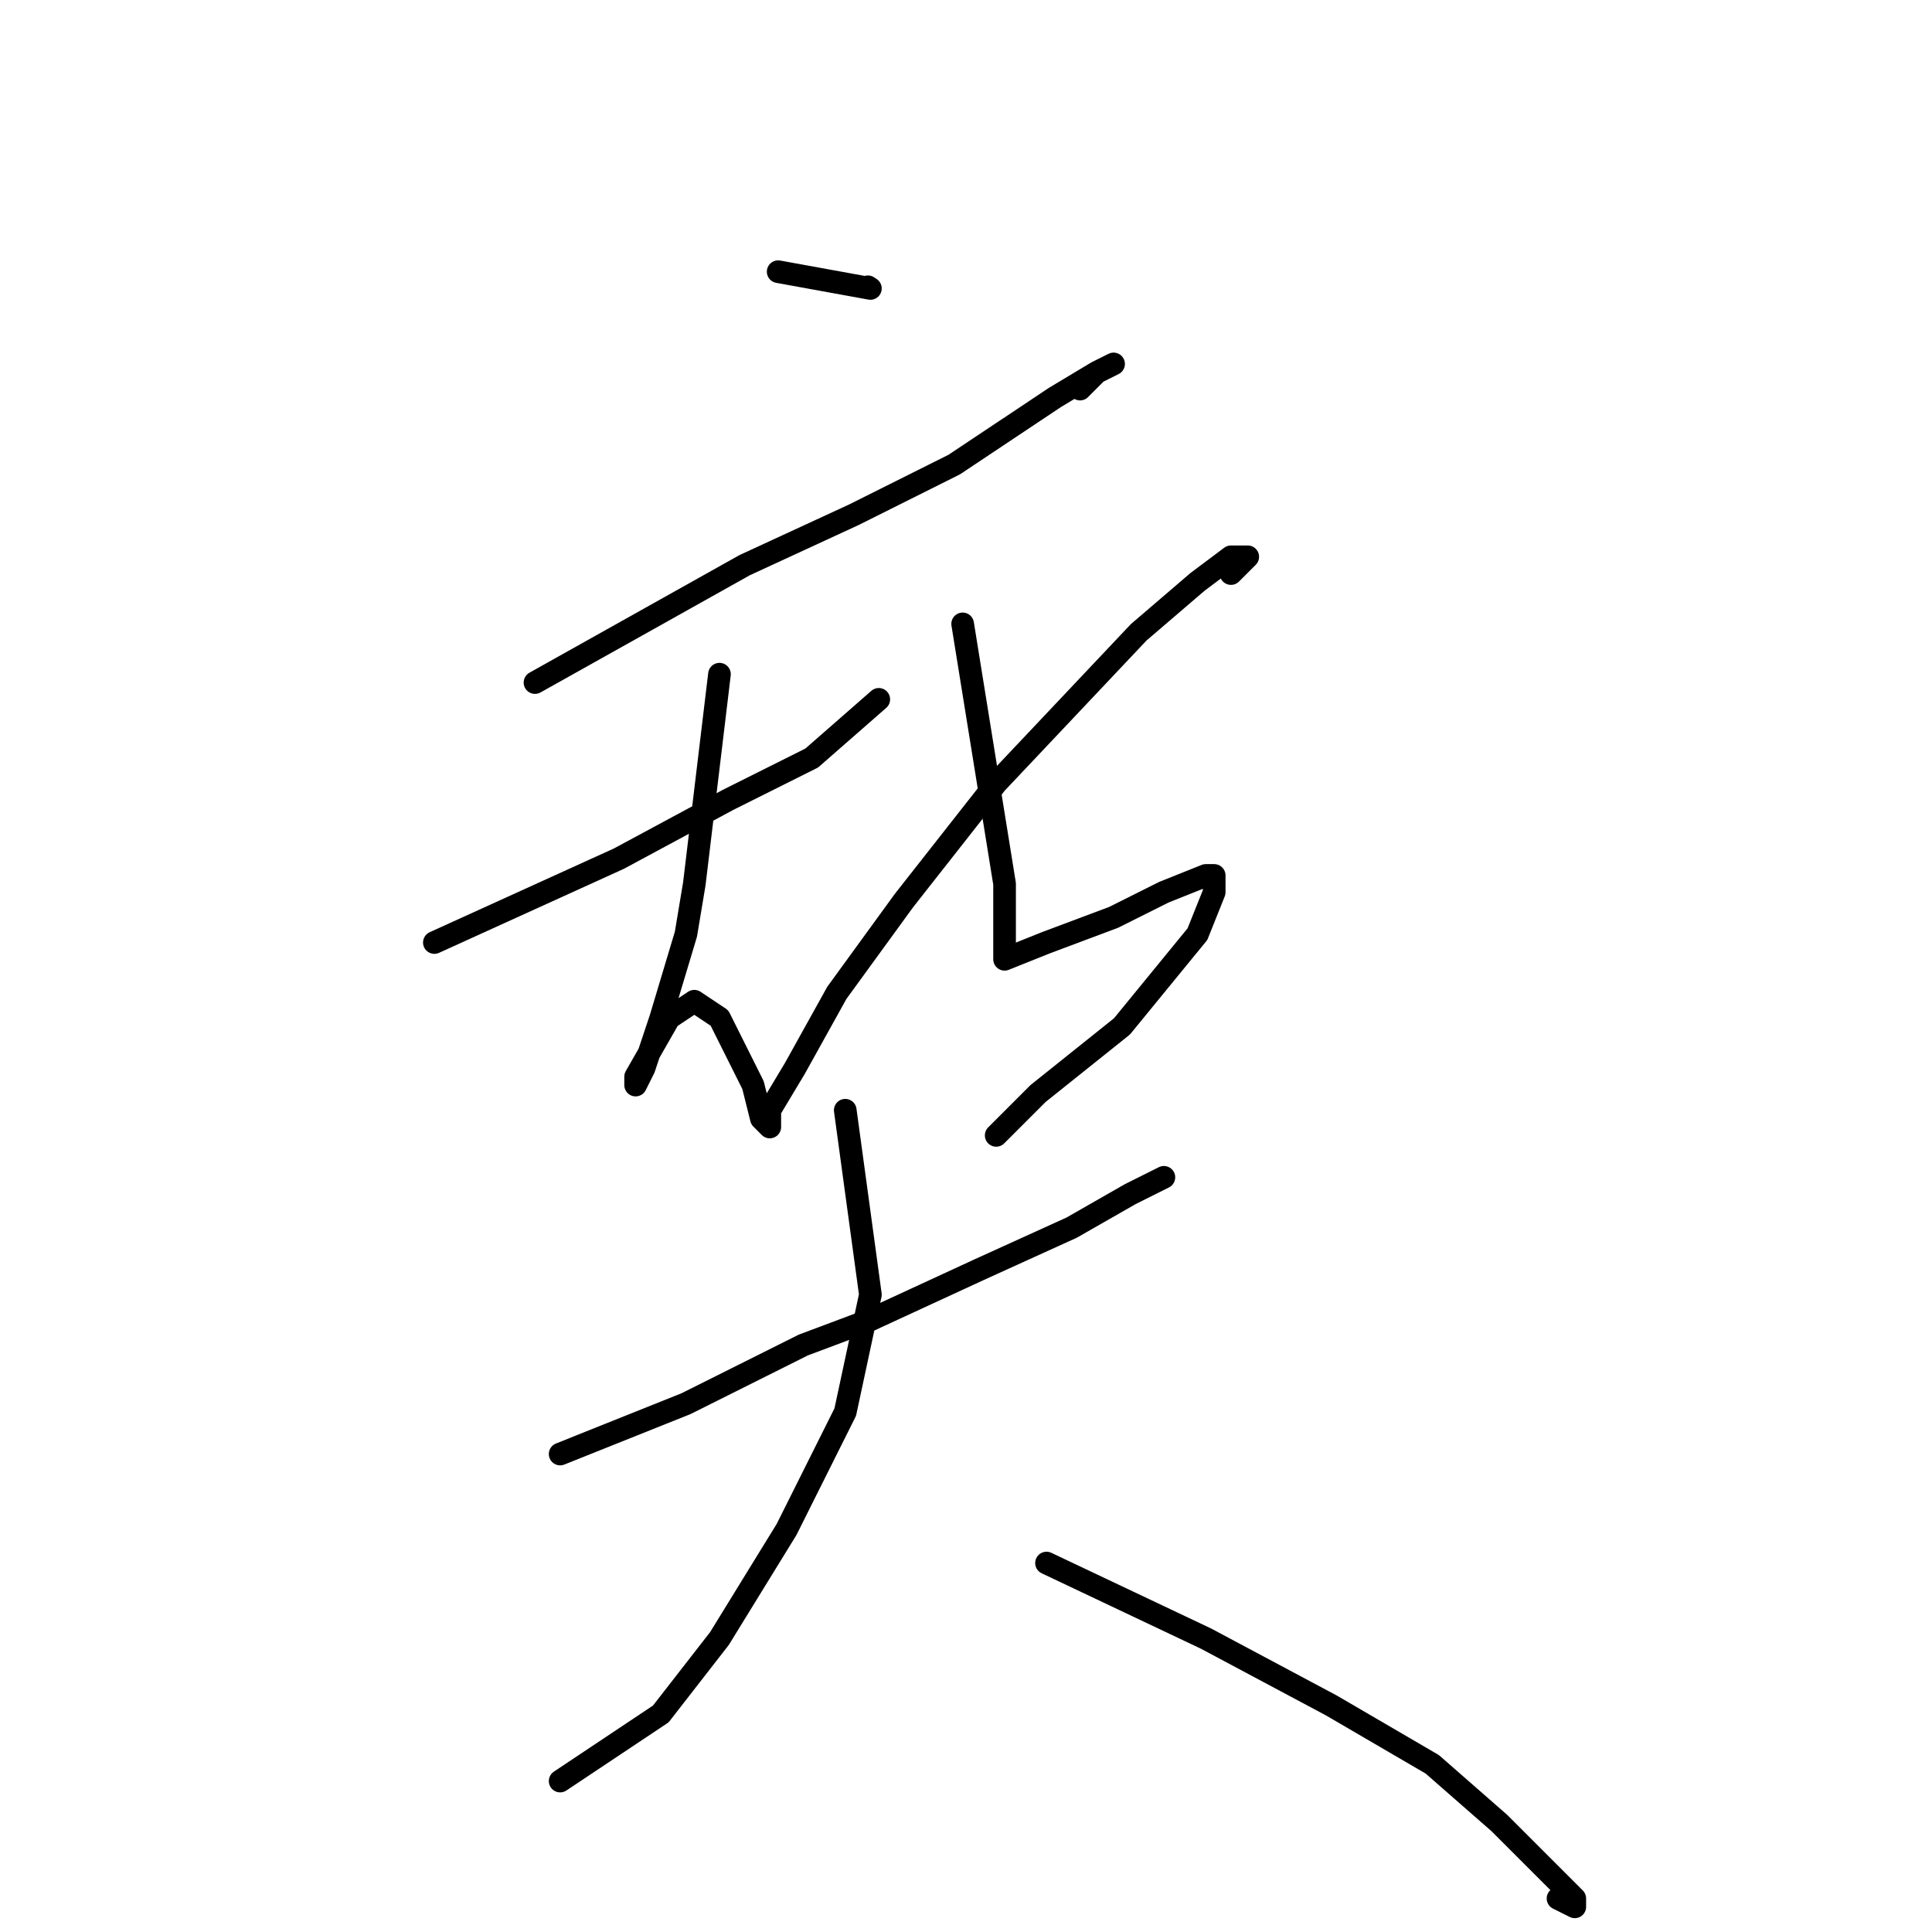 <?xml version="1.0" standalone="no"?>
    <svg width="256" height="256" xmlns="http://www.w3.org/2000/svg" version="1.1">
    <polyline stroke="black" stroke-width="3" stroke-linecap="round" fill="transparent" stroke-linejoin="round" points="103.111 36 115.333 38.222 " />
        <polyline stroke="black" stroke-width="3" stroke-linecap="round" fill="transparent" stroke-linejoin="round" points="115 38 115 38 " />
        <polyline stroke="black" stroke-width="3" stroke-linecap="round" fill="transparent" stroke-linejoin="round" points="70.889 90.444 98.667 74.889 113.111 68.222 126.444 61.556 139.778 52.667 145.333 49.333 147.556 48.222 145.333 49.333 143.111 51.556 143.111 51.556 " />
        <polyline stroke="black" stroke-width="3" stroke-linecap="round" fill="transparent" stroke-linejoin="round" points="57.556 124.889 82 113.778 96.444 106 107.556 100.444 116.444 92.667 116.444 92.667 " />
        <polyline stroke="black" stroke-width="3" stroke-linecap="round" fill="transparent" stroke-linejoin="round" points="95.333 89.333 92 117.111 90.889 123.778 87.556 134.889 85.333 141.556 84.222 143.778 84.222 142.667 88.667 134.889 92 132.667 95.333 134.889 96.444 137.111 99.778 143.778 100.889 148.222 102 149.333 102 147.111 105.333 141.556 110.889 131.556 119.778 119.333 132 103.778 150.889 83.778 158.667 77.111 163.111 73.778 165.333 73.778 164.222 74.889 163.111 76 163.111 76 " />
        <polyline stroke="black" stroke-width="3" stroke-linecap="round" fill="transparent" stroke-linejoin="round" points="127.556 82.667 133.111 117.111 133.111 120.444 133.111 126 133.111 127.111 138.667 124.889 147.556 121.556 154.222 118.222 159.778 116 160.889 116 160.889 118.222 158.667 123.778 148.667 136 137.556 144.889 132 150.444 132 150.444 " />
        <polyline stroke="black" stroke-width="3" stroke-linecap="round" fill="transparent" stroke-linejoin="round" points="74.222 192.667 90.889 186 106.444 178.222 115.333 174.889 129.778 168.222 142 162.667 149.778 158.222 154.222 156 154.222 156 " />
        <polyline stroke="black" stroke-width="3" stroke-linecap="round" fill="transparent" stroke-linejoin="round" points="112 147.111 115.333 171.556 112 187.111 104.222 202.667 95.333 217.111 87.556 227.111 74.222 236 74.222 236 " />
        <polyline stroke="black" stroke-width="3" stroke-linecap="round" fill="transparent" stroke-linejoin="round" points="138.667 207.111 159.778 217.111 176.444 226 189.778 233.778 198.667 241.556 205.333 248.222 208.667 251.556 208.667 252.667 206.444 251.556 206.444 251.556 " />
        </svg>